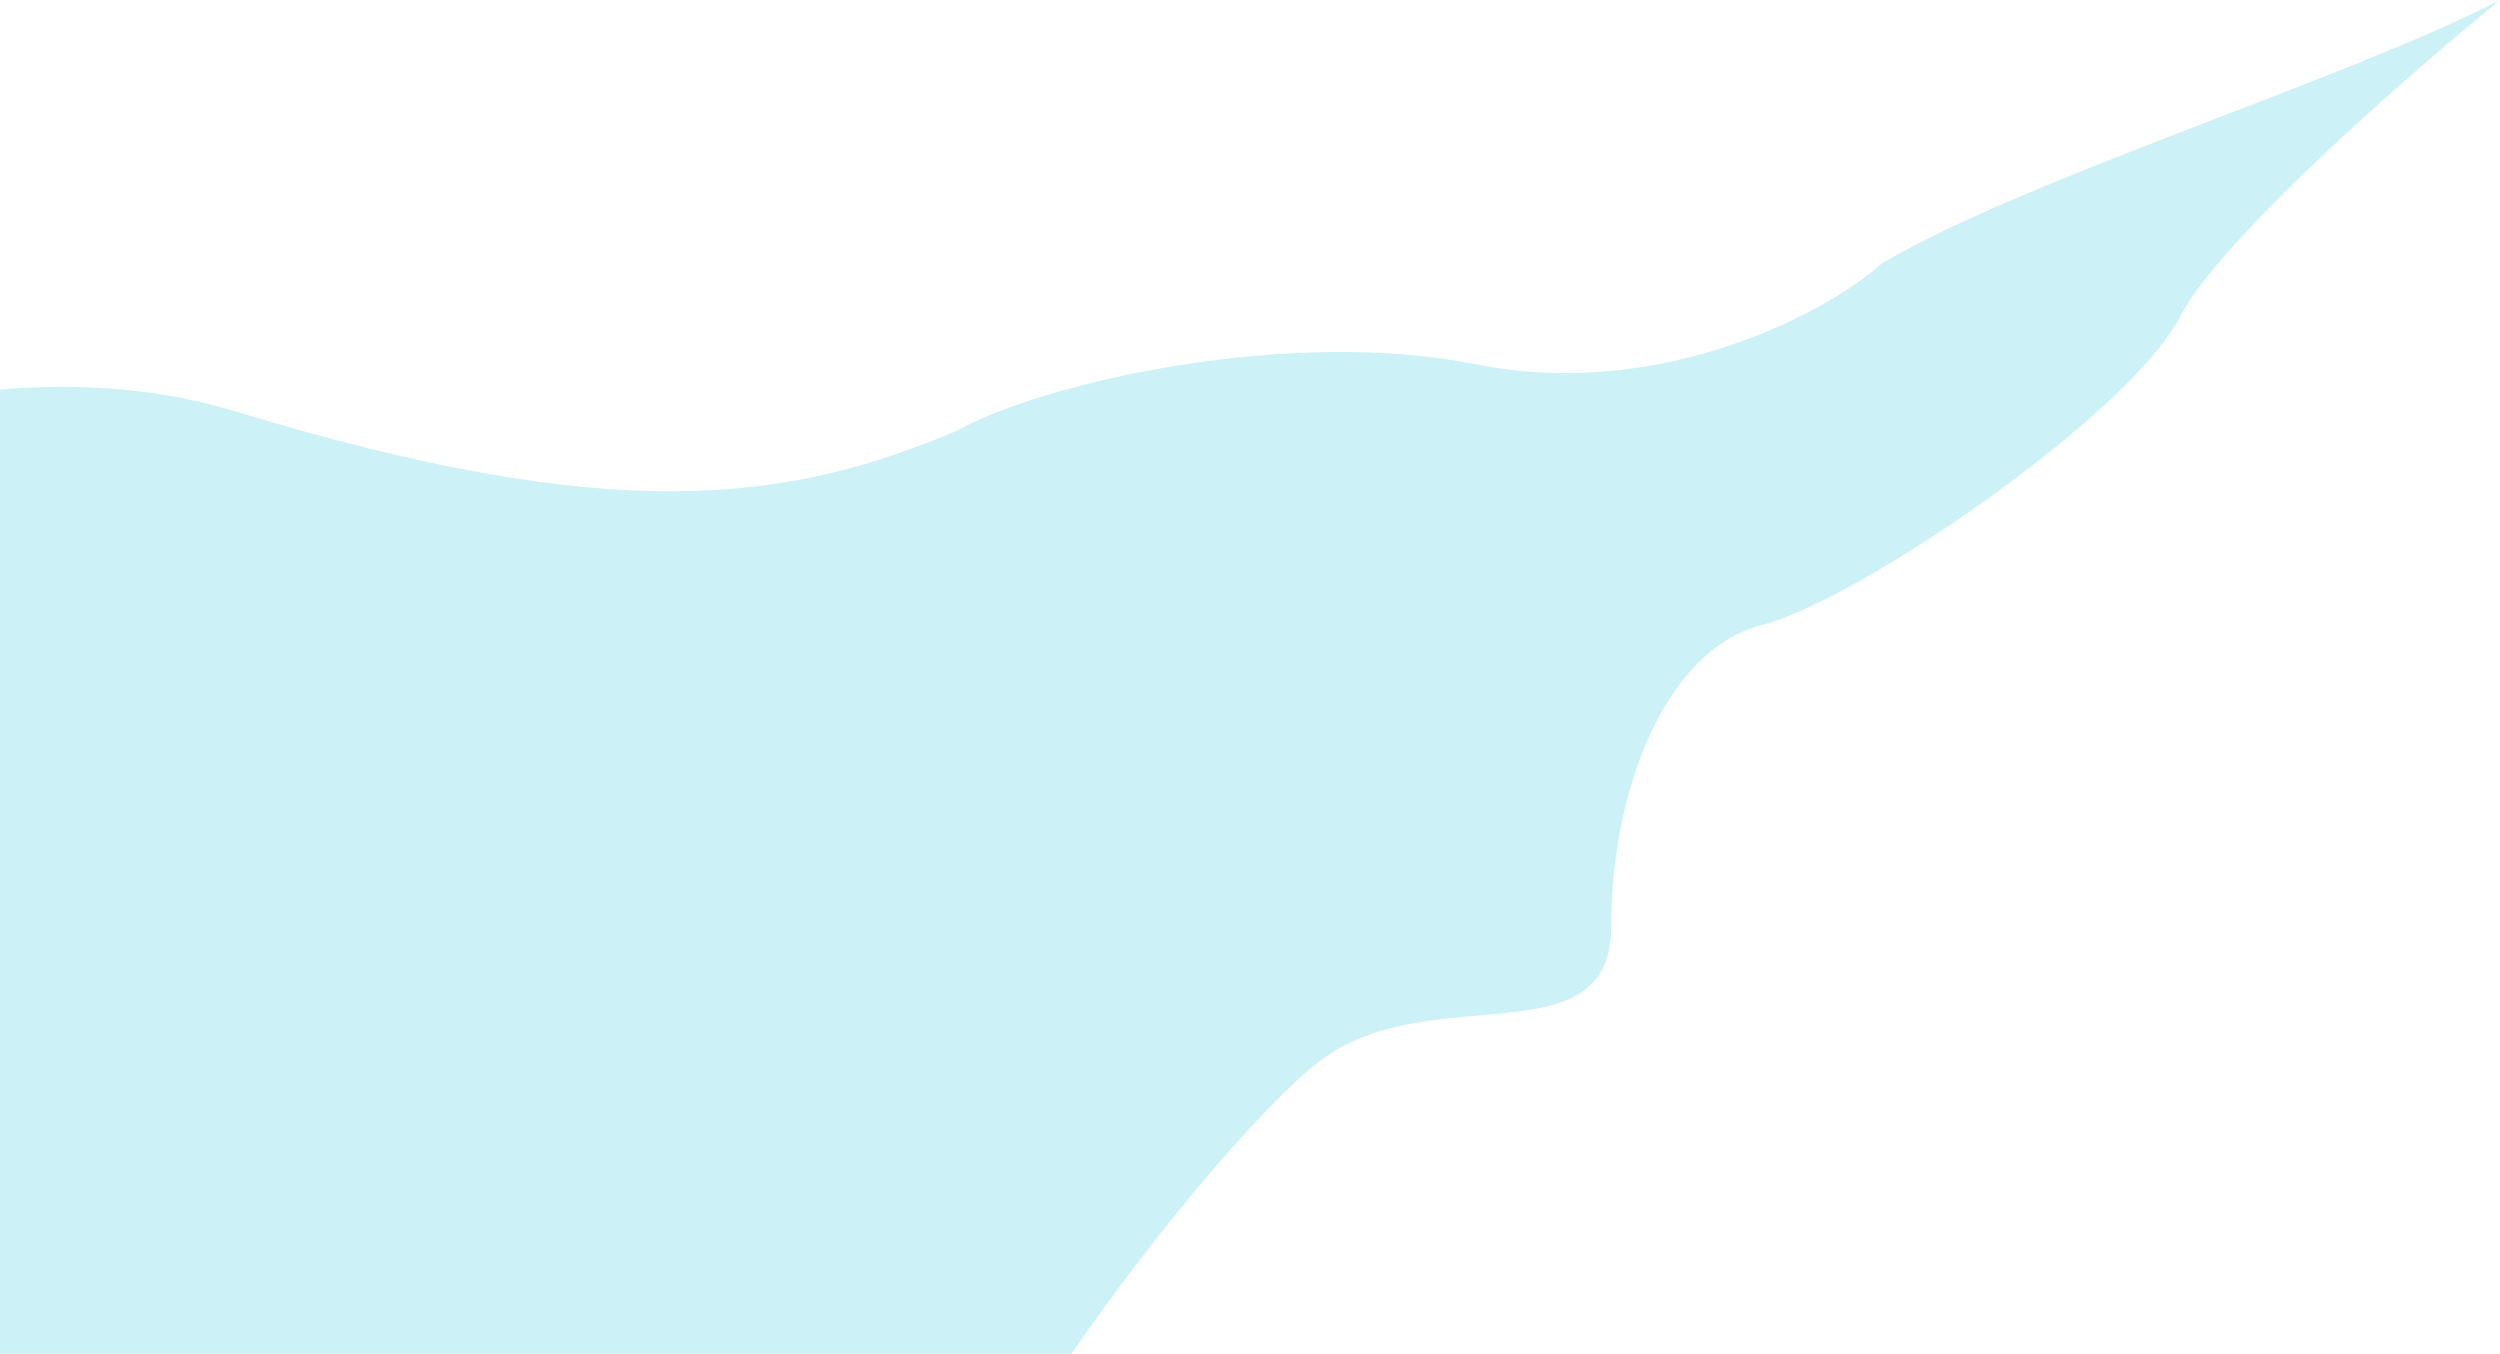 <svg width="1592" height="862" viewBox="0 0 1592 862" fill="none" xmlns="http://www.w3.org/2000/svg">
<path opacity="0.3" d="M150 262C-91.6 188.4 -397.333 394.333 -490 469L-180 1437C42.667 1433.67 548 1346.8 540 1206C530 1030 770 730 840 676C910 622 1026 676 1026 590C1026 504 1060 414 1122 398C1184 382 1356 264 1388 202C1413.6 152.4 1534.67 46.667 1592 0C1496 50 1288.67 114 1198 168C1166.67 196.667 1060 256 940 232C820 208 663.333 244 610 274C502 320 391.6 335.6 150 262Z" fill="#56CFE1"/>
</svg>
